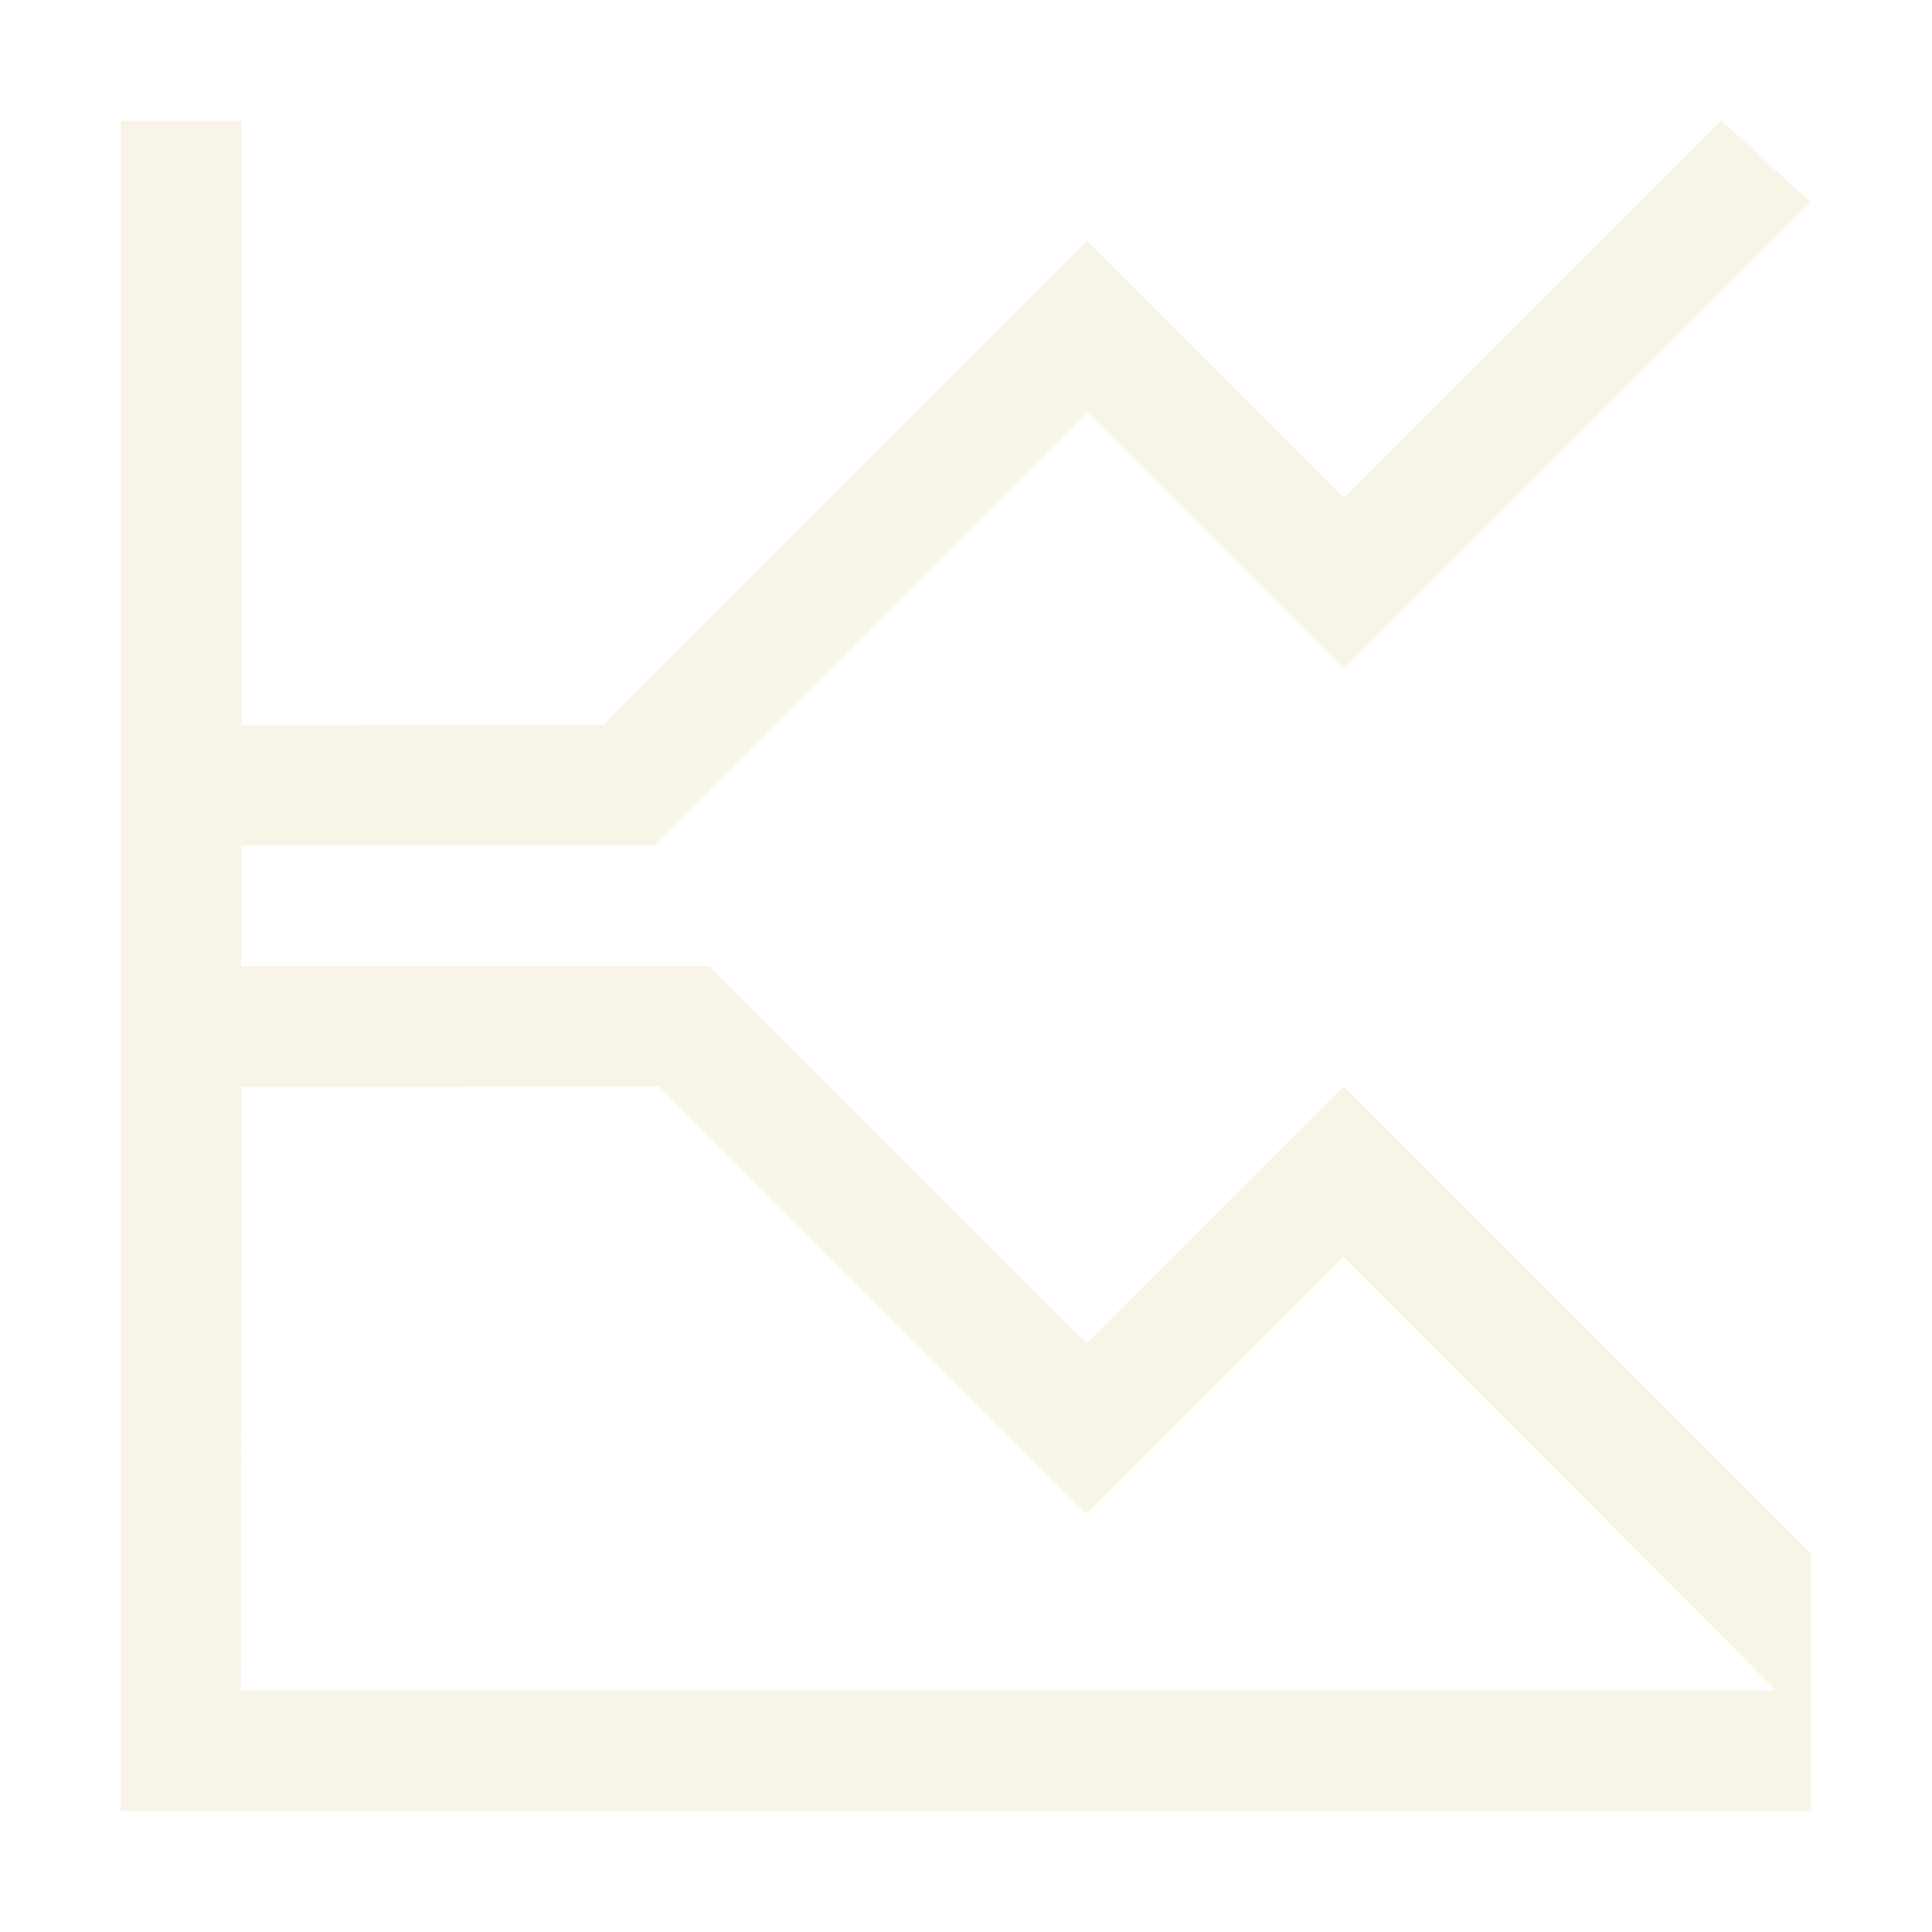 <svg width="16" height="16" version="1.1" xmlns="http://www.w3.org/2000/svg">
  <defs>
    <style type="text/css">.ColorScheme-Text { color:#ebdbb2; } .ColorScheme-Highlight { color:#458588; }</style>
  </defs>
  <path class="ColorScheme-Text" d="m1 1v14h14c4.83e-4 -0.711-6.9e-4 -1.421-0.002-2.132l-3.868-3.868-0.004 0.004-0.006-0.004-2.123 2.123-3.123-3.123-3.875 2e-4v-7zm8 1-4.002 4.002-2.996 2e-4v1l3.41-2e-4 3.59-3.59 2.123 2.123 0.006-0.004 0.004 0.004 3.859-3.859-0.736-0.678-3.127 3.127-2.127-2.125-0.002 0.002zm-7 7 3.461-2e-4 3.535 3.535 0.002-2e-3 0.002 2e-3 2.127-2.125 2.125 2.125 1.454 1.465-12.71 2e-4z" fill="currentColor" opacity=".3"/>
</svg>
